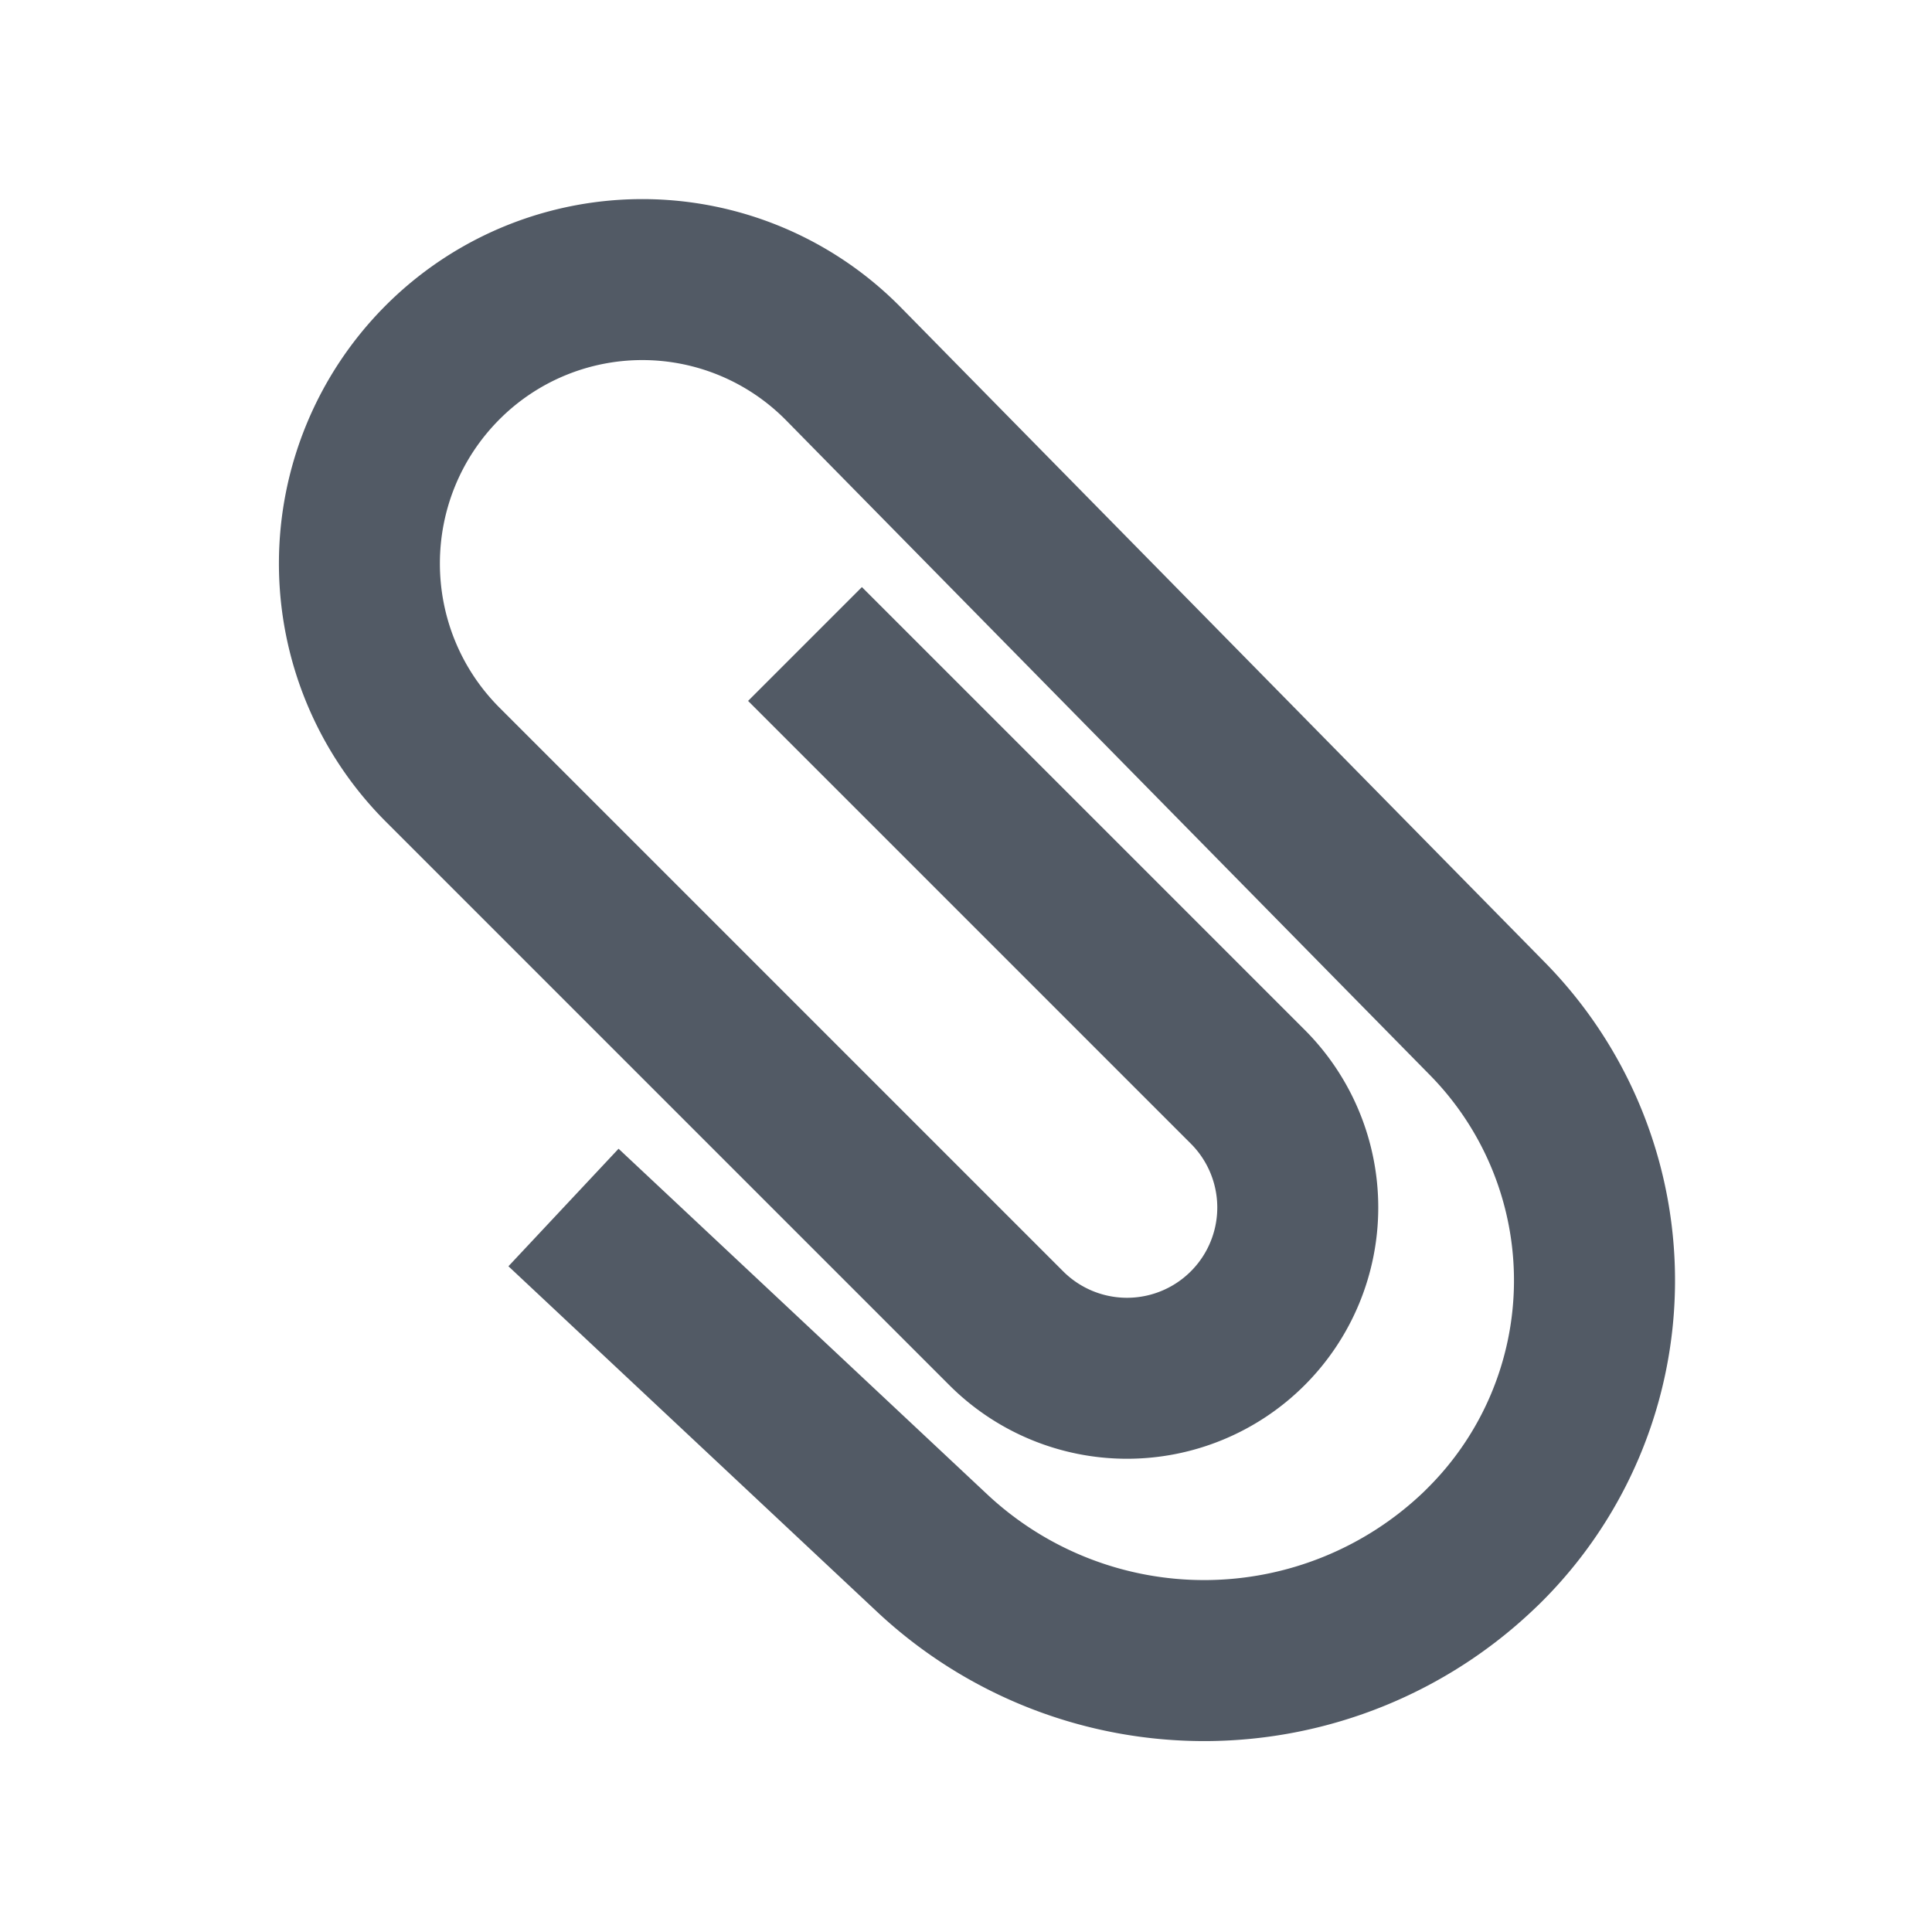 <svg class="svg-icon" style="width: 1em;height: 1em;vertical-align: middle;fill: currentColor;overflow: hidden;" viewBox="0 0 1024 1024" version="1.1" xmlns="http://www.w3.org/2000/svg"><path d="M396.501 371.499l60.331-60.331 234.667 234.667a133.163 133.163 0 0 1-188.331 188.331l-298.667-298.667a193.536 193.536 0 0 1 0-273.664 192.256 192.256 0 0 1 273.024 1.152l341.248 347.051a240.512 240.512 0 0 1-2.859 340.139l-2.005 1.92a253.568 253.568 0 0 1-349.099 2.133L269.483 671.147l58.368-62.293 195.328 183.125a168.235 168.235 0 0 0 231.595-1.408l1.28-1.28a155.179 155.179 0 0 0 1.877-219.435L416.683 222.805l-0.64-0.64a106.923 106.923 0 0 0-151.211 0c-42.24 42.24-42.24 110.763 0 153.003l298.667 298.667a47.829 47.829 0 1 0 67.669-67.669l-234.667-234.667z" fill="#525A65" /></svg>